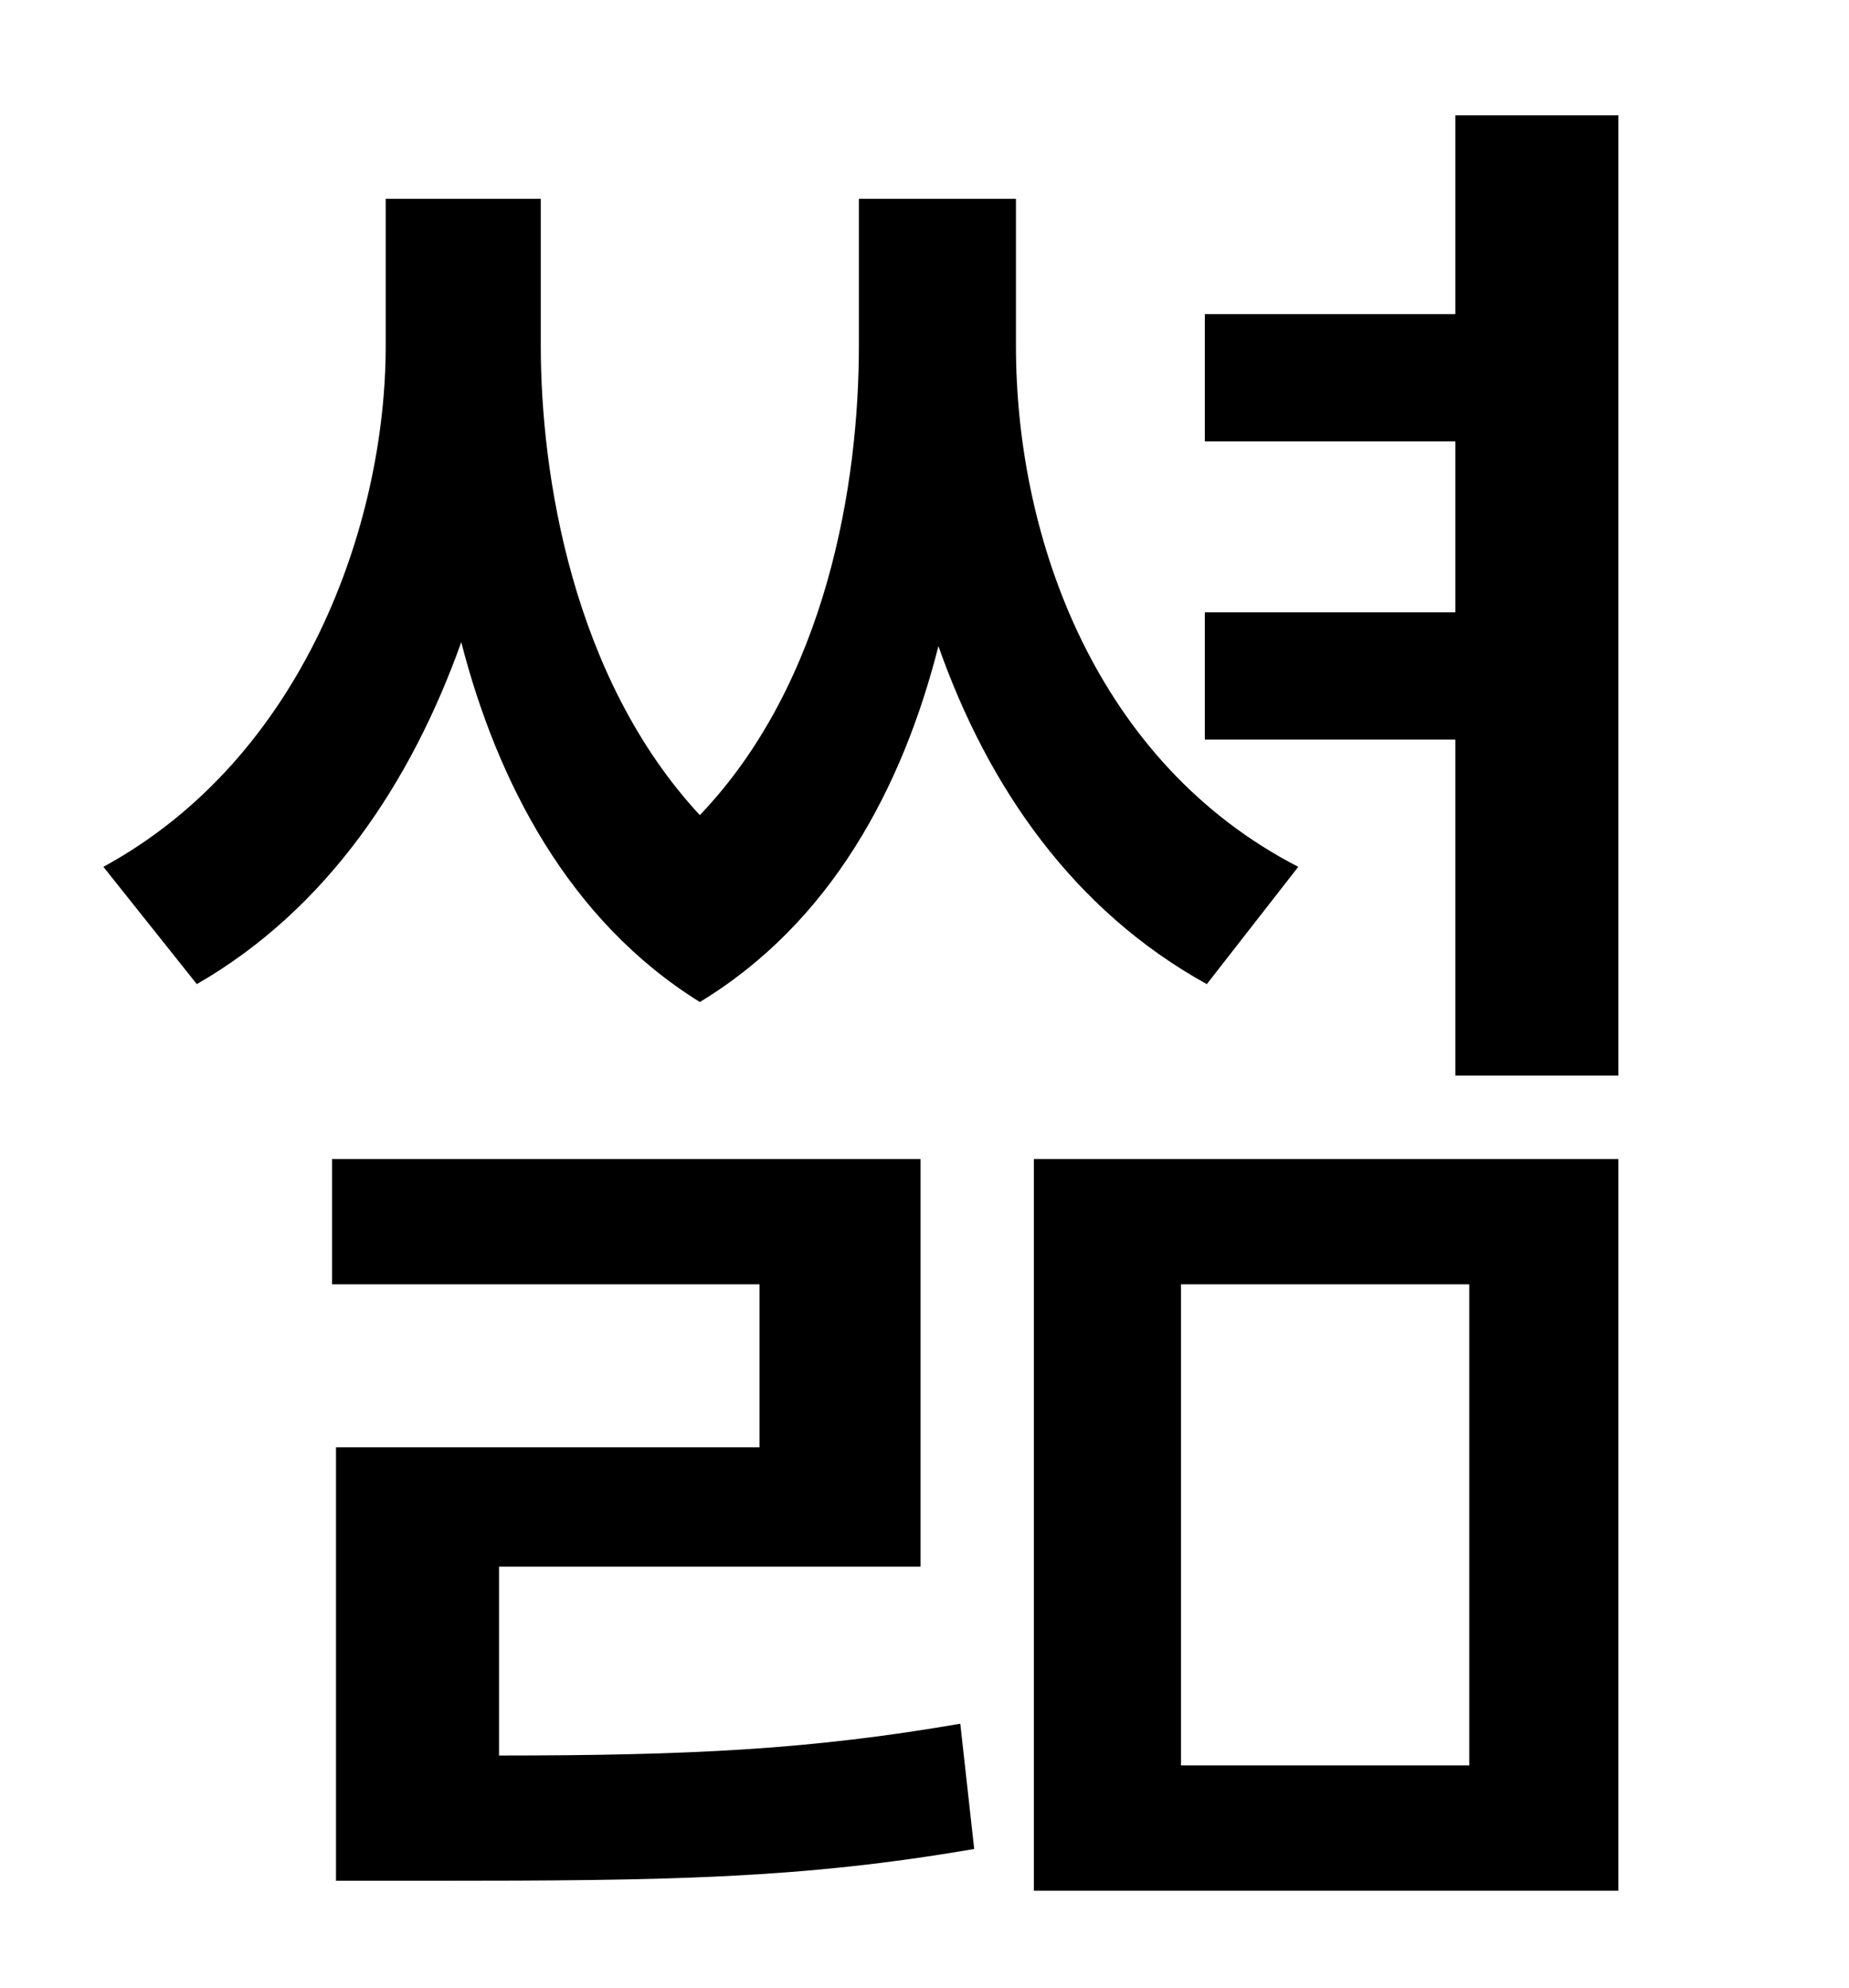<?xml version="1.0" standalone="no"?>
<!DOCTYPE svg PUBLIC "-//W3C//DTD SVG 1.1//EN" "http://www.w3.org/Graphics/SVG/1.1/DTD/svg11.dtd" >
<svg xmlns="http://www.w3.org/2000/svg" xmlns:xlink="http://www.w3.org/1999/xlink" version="1.1" viewBox="-10 0 930 1000">
   <path fill="currentColor"
d="M643 436l-46 59c-67 -37 -110 -99 -135 -170c-18 71 -54 139 -120 179c-66 -41 -102 -111 -120 -181c-25 70 -67 134 -133 172l-47 -59c101 -55 142 -173 142 -262v-74h78v74c0 65 16 167 80 236c64 -67 80 -167 80 -236v-74h79v74c0 98 41 210 142 262zM241 788v95
c96 0 157 -3 232 -16l7 63c-87 15 -154 16 -272 16h-49v-218h213v-82h-215v-63h296v205h-212zM584 646v242h145v-242h-145zM510 951v-368h294v368h-294zM722 58h82v483h-82v-169h-126v-64h126v-86h-126v-64h126v-100z" />
</svg>
